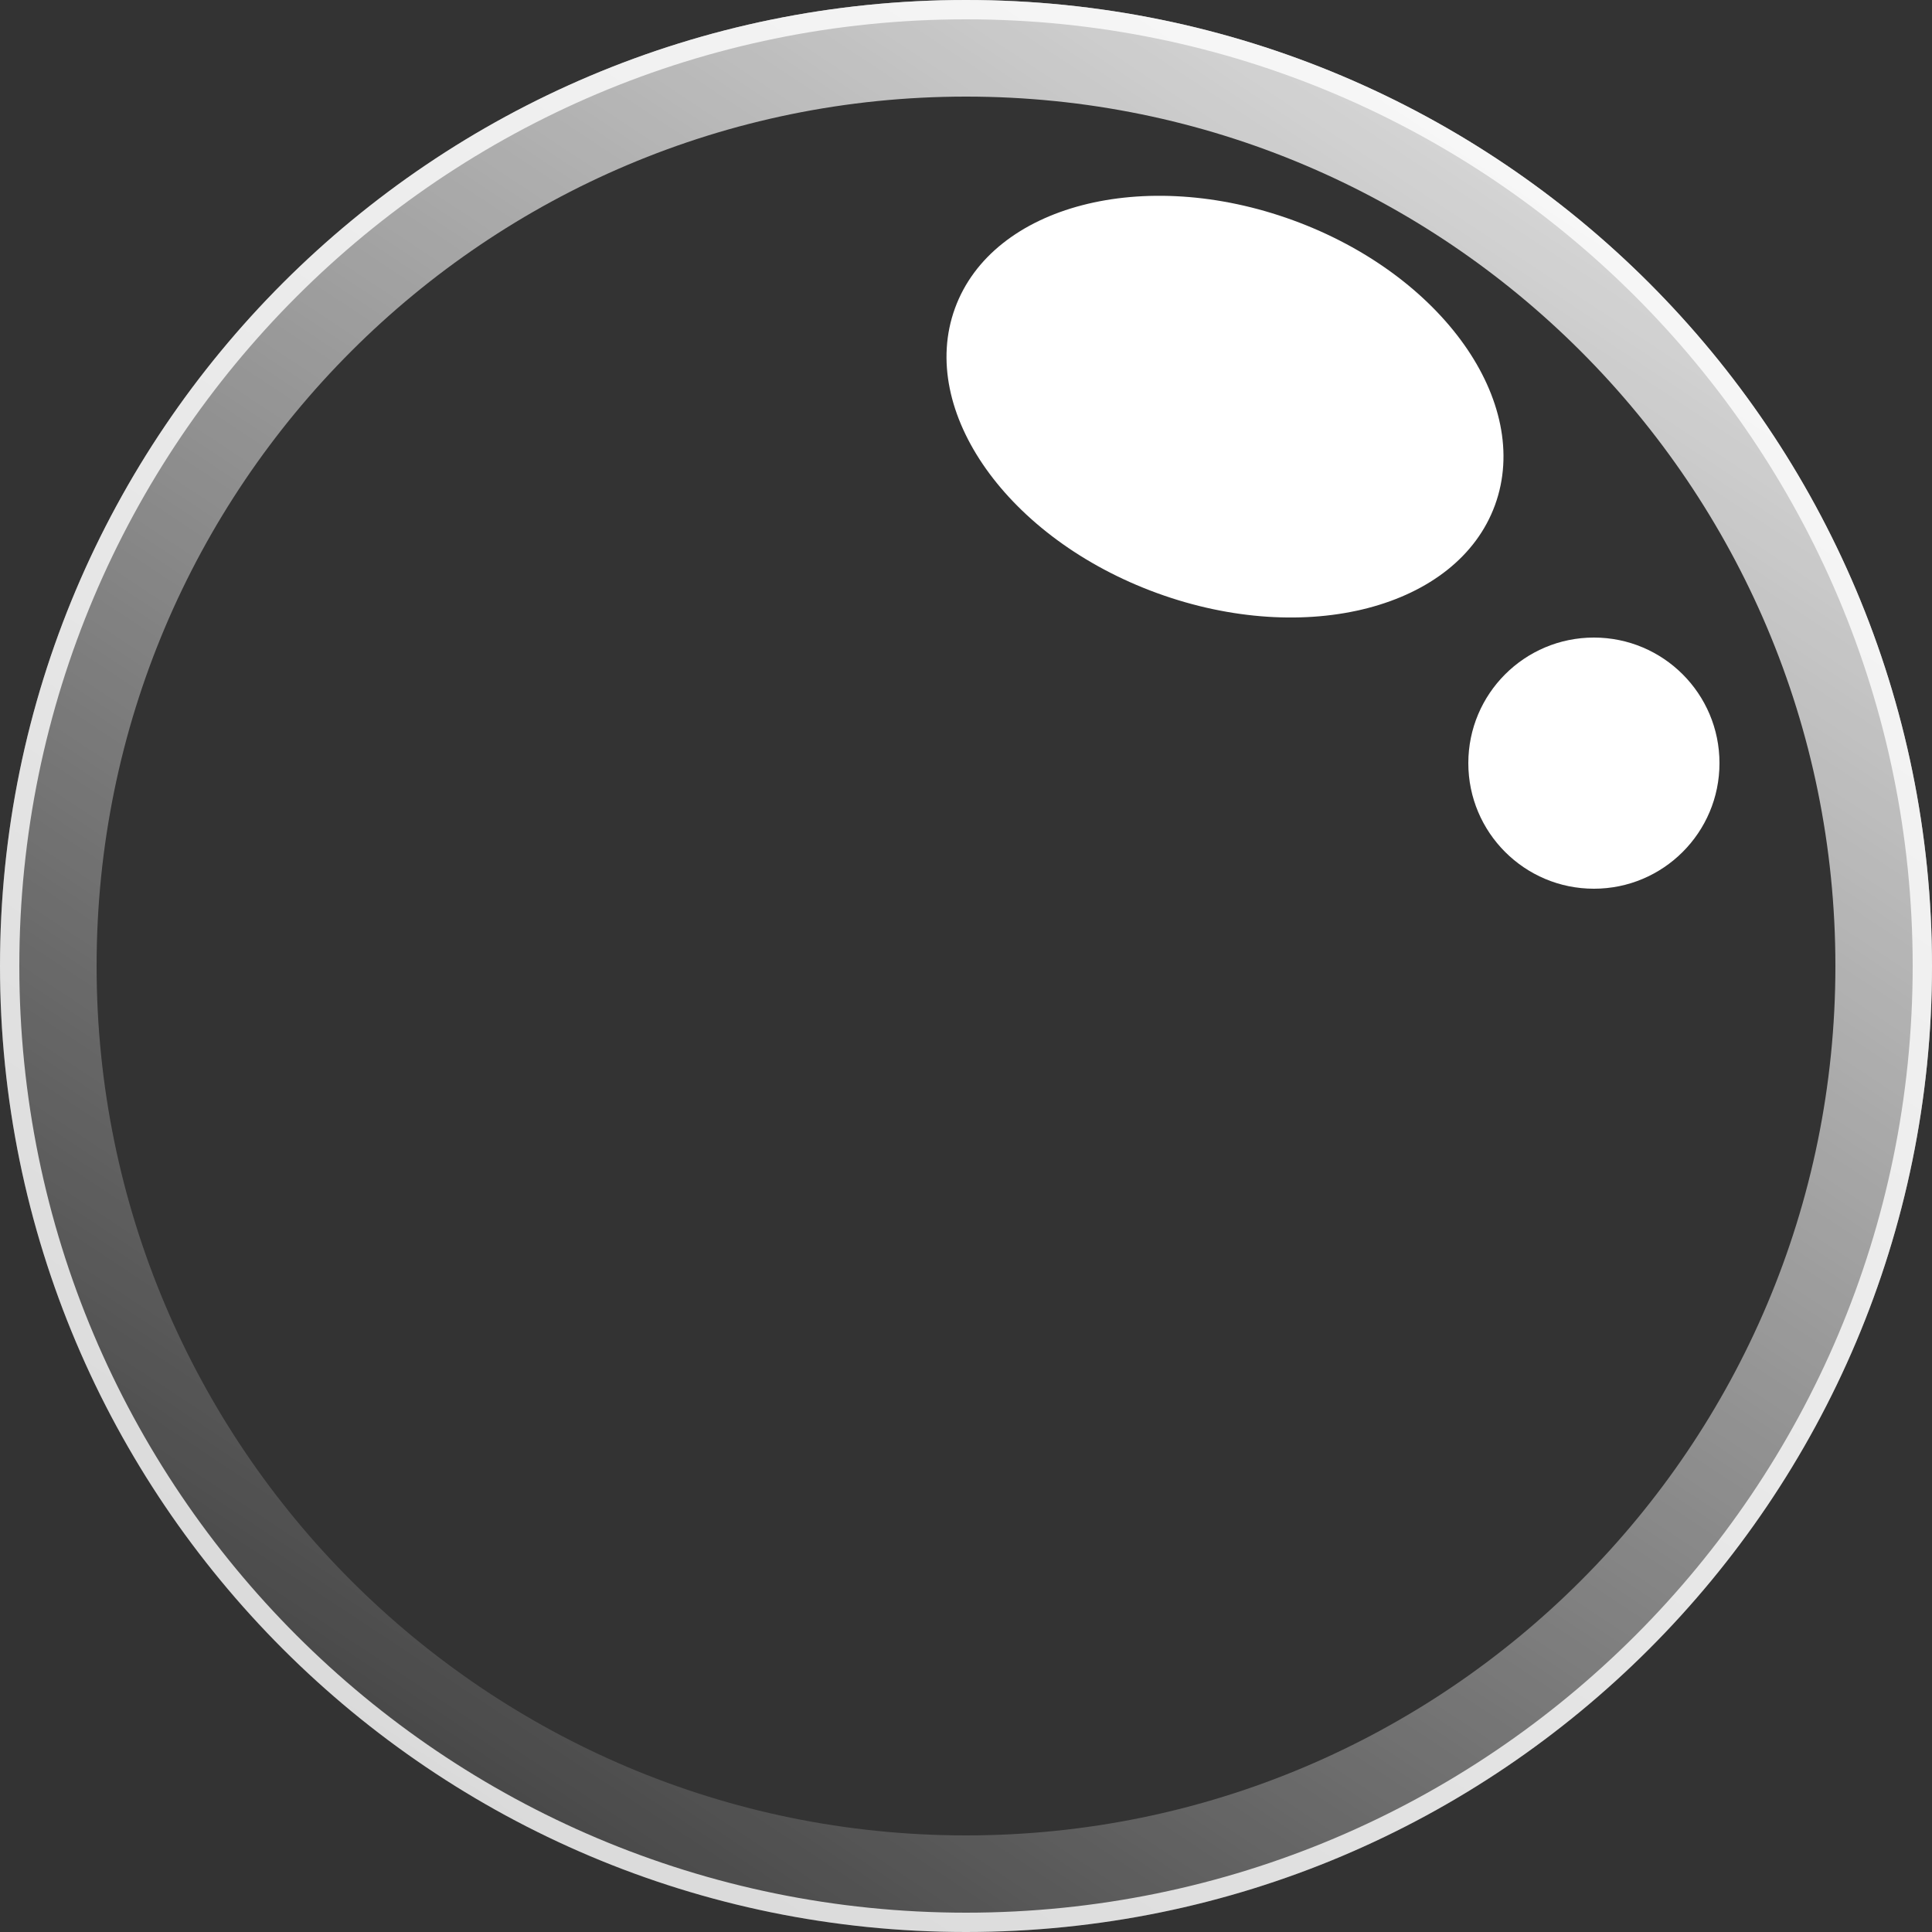 <svg width="100" height="100" viewBox="0 0 100 100" fill="none" xmlns="http://www.w3.org/2000/svg">
<rect x="0" y="0" width="100" height="100" fill="#333333" stroke="none"/>
<path fill-rule="evenodd" clip-rule="evenodd" d="M50 95C74.853 95 95 74.853 95 50C95 25.147 74.853 5 50 5C25.147 5 5 25.147 5 50C5 74.853 25.147 95 50 95ZM50 100C77.614 100 100 77.614 100 50C100 22.386 77.614 0 50 0C22.386 0 0 22.386 0 50C0 77.614 22.386 100 50 100Z" fill="url(#paint0_linear_5_25)"/>
<path fill-rule="evenodd" clip-rule="evenodd" d="M50 99C77.062 99 99 77.062 99 50C99 22.938 77.062 1 50 1C22.938 1 1 22.938 1 50C1 77.062 22.938 99 50 99ZM50 100C77.614 100 100 77.614 100 50C100 22.386 77.614 0 50 0C22.386 0 0 22.386 0 50C0 77.614 22.386 100 50 100Z" fill="white" fill-opacity="0.8"/>
<path d="M77.381 26.142C75.438 31.472 67.607 33.511 59.888 30.698C52.17 27.884 47.488 21.283 49.43 15.954C51.373 10.625 59.205 8.585 66.923 11.399C74.641 14.212 79.324 20.813 77.381 26.142Z" fill="white"/>
<path d="M89 39.5C89 43.09 86.09 46 82.5 46C78.91 46 76 43.09 76 39.5C76 35.91 78.91 33 82.5 33C86.09 33 89 35.91 89 39.5Z" fill="white"/>
<defs>
<linearGradient id="paint0_linear_5_25" x1="22" y1="91.5" x2="77.5" y2="7.5" gradientUnits="userSpaceOnUse">
<stop stop-color="white" stop-opacity="0.1"/>
<stop offset="1" stop-color="white" stop-opacity="0.8"/>
</linearGradient>
</defs>
</svg>
